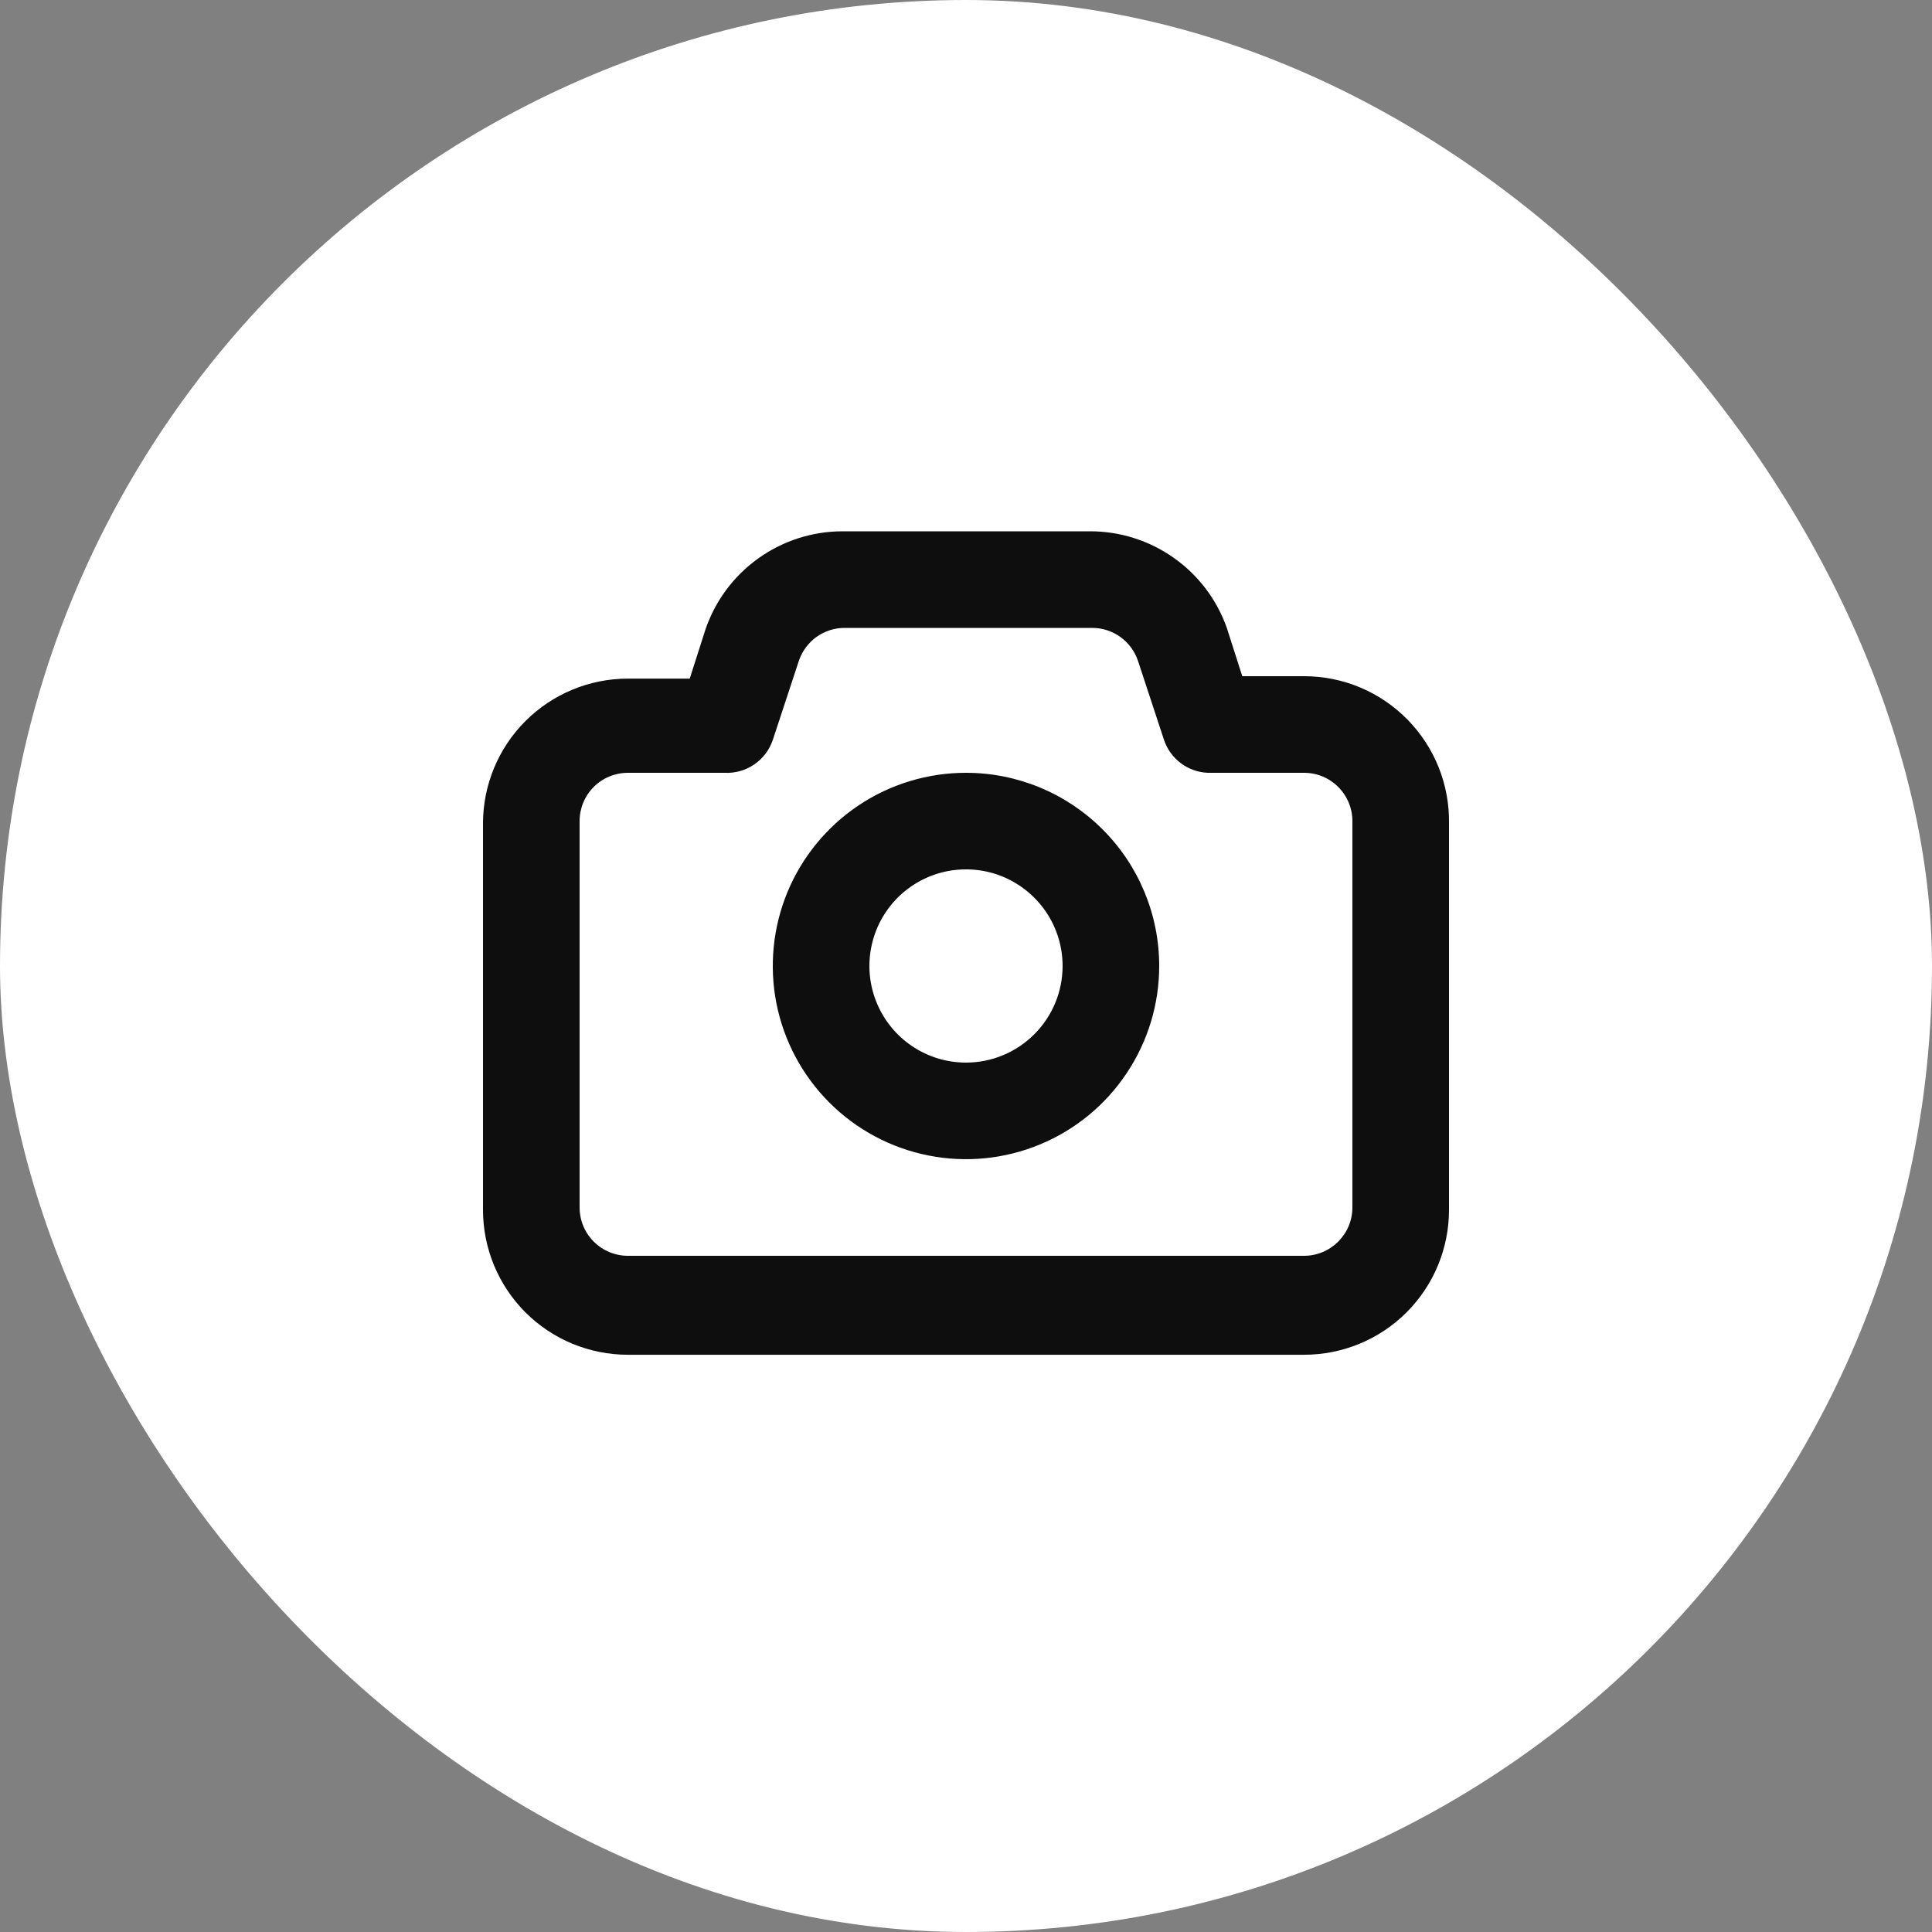 <svg width="32" height="32" viewBox="0 0 32 32" fill="none" xmlns="http://www.w3.org/2000/svg">
<rect x="0" y="0" width="32" height="32" fill="#808080" stroke="none"/>
<rect width="32" height="32" rx="16" fill="white"/>
<path d="M21.6 11.2H20.576L20.32 10.4C20.154 9.93 19.846 9.524 19.439 9.238C19.032 8.951 18.546 8.798 18.048 8.8H13.952C13.449 8.801 12.959 8.96 12.552 9.254C12.144 9.548 11.839 9.963 11.68 10.44L11.424 11.24H10.4C9.763 11.24 9.153 11.493 8.703 11.943C8.253 12.393 8 13.003 8 13.64V20.04C8 20.676 8.253 21.287 8.703 21.737C9.153 22.187 9.763 22.439 10.4 22.439H21.6C22.236 22.439 22.847 22.187 23.297 21.737C23.747 21.287 24 20.676 24 20.04V13.64C24.005 13.321 23.947 13.005 23.829 12.709C23.71 12.413 23.534 12.144 23.311 11.917C23.088 11.69 22.821 11.509 22.527 11.386C22.234 11.263 21.918 11.2 21.6 11.2ZM22.4 20C22.4 20.212 22.315 20.415 22.165 20.565C22.015 20.715 21.812 20.8 21.6 20.8H10.4C10.188 20.8 9.984 20.715 9.834 20.565C9.684 20.415 9.6 20.212 9.6 20V13.6C9.6 13.388 9.684 13.184 9.834 13.034C9.984 12.884 10.188 12.8 10.4 12.8H12C12.174 12.809 12.347 12.761 12.492 12.662C12.636 12.564 12.744 12.421 12.8 12.256L13.232 10.944C13.286 10.785 13.388 10.647 13.524 10.549C13.661 10.452 13.824 10.399 13.992 10.4H18.088C18.256 10.399 18.419 10.452 18.555 10.549C18.692 10.647 18.794 10.785 18.848 10.944L19.28 12.256C19.331 12.408 19.427 12.542 19.556 12.639C19.684 12.736 19.839 12.792 20 12.8H21.6C21.812 12.8 22.015 12.884 22.165 13.034C22.315 13.184 22.4 13.388 22.4 13.6V20ZM16 12.8C15.367 12.8 14.748 12.987 14.222 13.339C13.696 13.691 13.286 14.19 13.043 14.775C12.801 15.36 12.738 16.003 12.861 16.624C12.985 17.245 13.29 17.815 13.737 18.262C14.185 18.71 14.755 19.015 15.376 19.138C15.996 19.262 16.64 19.198 17.224 18.956C17.809 18.714 18.309 18.304 18.66 17.777C19.012 17.251 19.2 16.633 19.2 16C19.2 15.151 18.863 14.337 18.262 13.737C17.662 13.137 16.849 12.8 16 12.8ZM16 17.6C15.683 17.6 15.374 17.506 15.111 17.33C14.848 17.154 14.643 16.904 14.522 16.612C14.401 16.32 14.369 15.998 14.431 15.688C14.492 15.377 14.645 15.092 14.868 14.868C15.092 14.645 15.377 14.492 15.688 14.43C15.998 14.369 16.32 14.4 16.612 14.521C16.904 14.643 17.154 14.848 17.33 15.111C17.506 15.374 17.6 15.683 17.6 16C17.6 16.424 17.431 16.831 17.131 17.131C16.831 17.431 16.424 17.6 16 17.6Z" fill="#0F0E0E"/>
</svg>
